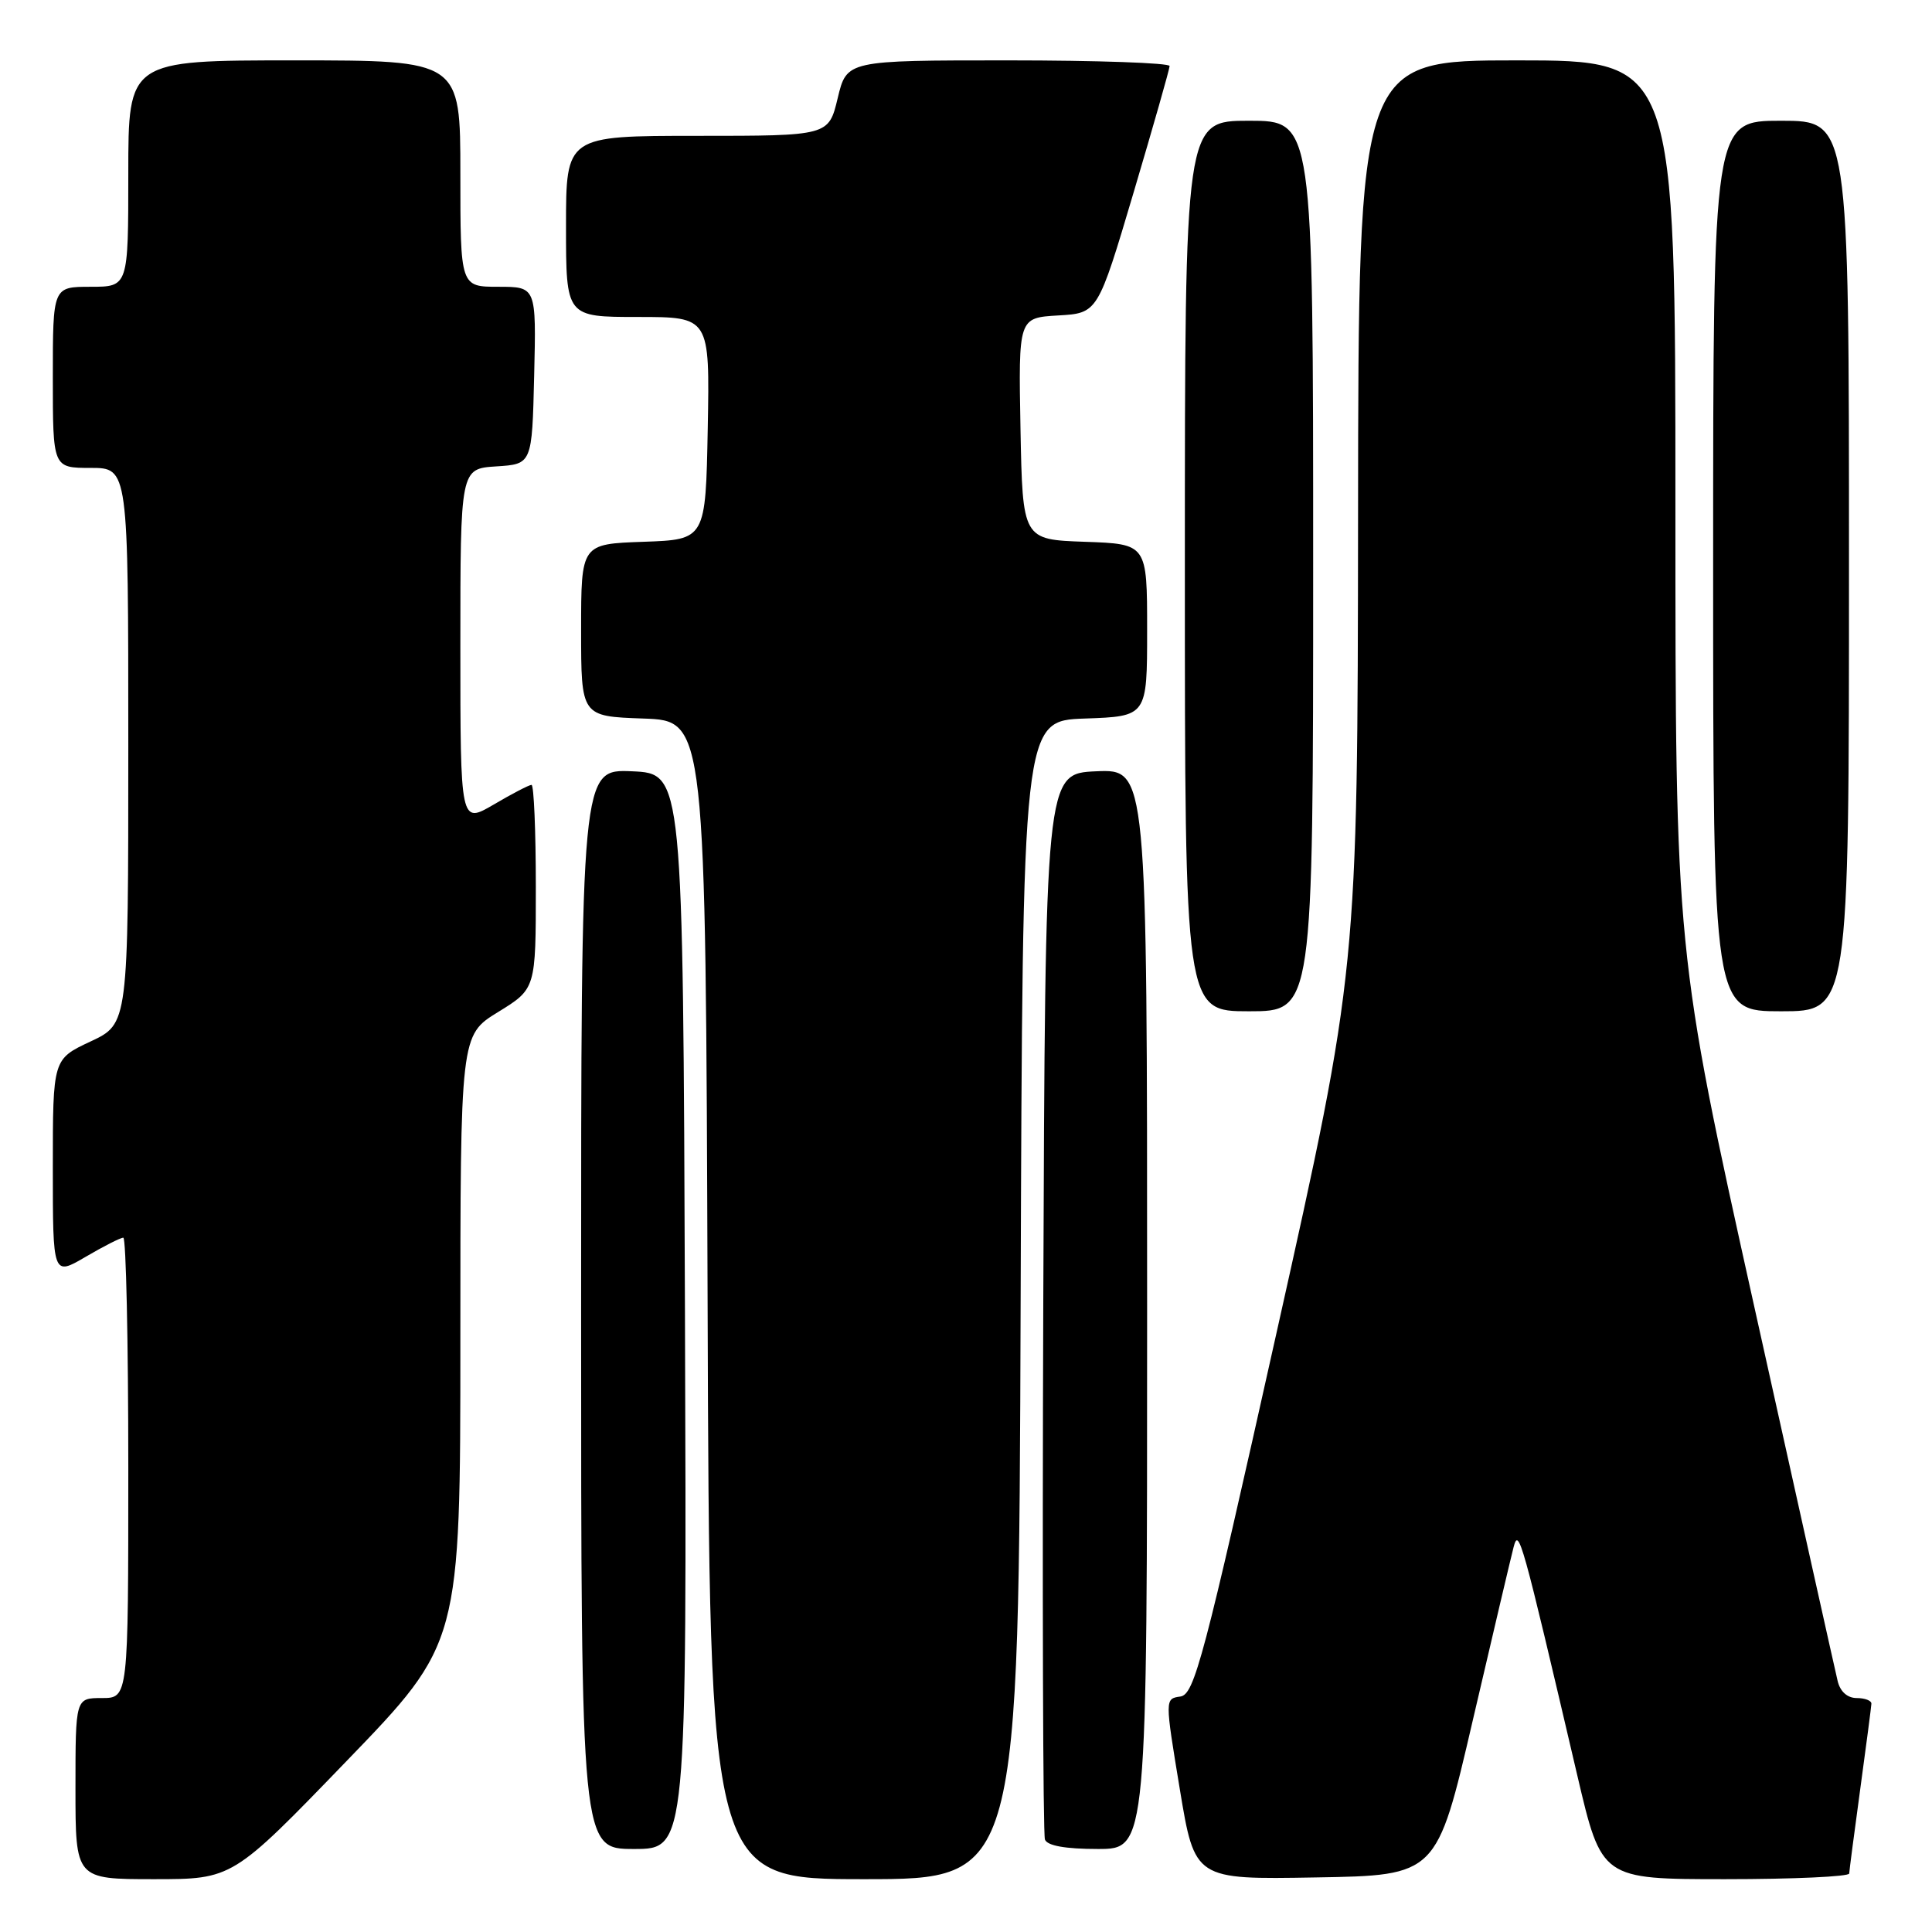 <?xml version="1.0" encoding="UTF-8" standalone="no"?>
<!DOCTYPE svg PUBLIC "-//W3C//DTD SVG 1.1//EN" "http://www.w3.org/Graphics/SVG/1.1/DTD/svg11.dtd" >
<svg xmlns="http://www.w3.org/2000/svg" xmlns:xlink="http://www.w3.org/1999/xlink" version="1.1" viewBox="0 0 256 256">
 <g >
 <path fill="currentColor"
d=" M 45.90 233.37 C 61.00 217.74 61.00 217.74 61.00 177.46 C 61.00 137.17 61.00 137.17 66.00 134.10 C 71.00 131.02 71.00 131.02 71.00 117.51 C 71.00 110.08 70.74 104.00 70.43 104.00 C 70.11 104.00 67.86 105.17 65.43 106.60 C 61.00 109.19 61.00 109.19 61.00 85.65 C 61.00 62.11 61.00 62.11 65.75 61.80 C 70.50 61.50 70.50 61.50 70.78 49.75 C 71.06 38.00 71.06 38.00 66.03 38.00 C 61.00 38.00 61.00 38.00 61.00 23.00 C 61.00 8.00 61.00 8.00 39.00 8.00 C 17.00 8.00 17.00 8.00 17.00 23.00 C 17.00 38.00 17.00 38.00 12.00 38.00 C 7.00 38.00 7.00 38.00 7.00 50.00 C 7.00 62.00 7.00 62.00 12.00 62.00 C 17.00 62.00 17.00 62.00 17.00 98.83 C 17.00 135.66 17.00 135.66 12.00 138.00 C 7.00 140.34 7.00 140.34 7.00 154.71 C 7.00 169.08 7.00 169.08 11.34 166.54 C 13.72 165.14 15.97 164.00 16.34 164.00 C 16.70 164.00 17.00 177.72 17.00 194.50 C 17.00 225.00 17.00 225.00 13.50 225.00 C 10.00 225.00 10.00 225.00 10.00 237.00 C 10.00 249.00 10.00 249.00 20.40 249.00 C 30.81 249.00 30.81 249.00 45.90 233.37 Z  M 135.24 172.25 C 135.50 95.50 135.50 95.50 143.75 95.21 C 152.00 94.92 152.00 94.92 152.00 83.50 C 152.00 72.08 152.00 72.08 143.75 71.79 C 135.50 71.50 135.50 71.50 135.22 56.80 C 134.95 42.11 134.95 42.11 140.20 41.80 C 145.46 41.50 145.46 41.50 150.21 25.50 C 152.82 16.70 154.97 9.16 154.98 8.75 C 154.99 8.34 145.37 8.00 133.60 8.00 C 112.20 8.00 112.20 8.00 111.00 13.00 C 109.80 18.00 109.80 18.00 92.40 18.00 C 75.00 18.00 75.00 18.00 75.00 30.00 C 75.00 42.00 75.00 42.00 84.53 42.00 C 94.05 42.00 94.05 42.00 93.78 56.75 C 93.50 71.50 93.50 71.50 85.25 71.79 C 77.00 72.08 77.00 72.08 77.00 83.50 C 77.00 94.92 77.00 94.92 85.25 95.21 C 93.50 95.50 93.50 95.50 93.76 172.25 C 94.01 249.00 94.01 249.00 114.50 249.00 C 134.99 249.00 134.99 249.00 135.24 172.25 Z  M 195.14 228.00 C 197.77 216.72 200.20 206.38 200.56 205.00 C 201.25 202.37 201.60 203.63 209.00 235.25 C 212.22 249.00 212.22 249.00 228.61 249.00 C 237.63 249.00 245.01 248.66 245.03 248.25 C 245.05 247.84 245.71 242.78 246.50 237.00 C 247.29 231.22 247.95 226.16 247.97 225.75 C 247.99 225.34 247.11 225.00 246.02 225.00 C 244.79 225.00 243.83 224.14 243.50 222.75 C 243.20 221.51 238.24 199.24 232.48 173.27 C 222.00 126.03 222.00 126.03 222.00 67.02 C 222.00 8.00 222.00 8.00 201.00 8.00 C 180.00 8.00 180.00 8.00 179.95 68.25 C 179.89 128.50 179.89 128.50 169.17 176.50 C 159.47 219.96 158.26 224.53 156.40 224.80 C 154.35 225.09 154.35 225.09 156.33 237.07 C 158.31 249.05 158.31 249.05 174.35 248.77 C 190.38 248.50 190.38 248.50 195.14 228.00 Z  M 90.76 173.75 C 90.50 102.50 90.50 102.50 83.75 102.20 C 77.00 101.91 77.00 101.91 77.00 173.45 C 77.00 245.00 77.00 245.00 84.01 245.00 C 91.01 245.00 91.01 245.00 90.76 173.75 Z  M 152.00 173.45 C 152.00 101.91 152.00 101.91 145.25 102.20 C 138.50 102.50 138.50 102.50 138.24 172.50 C 138.10 211.00 138.20 243.06 138.46 243.75 C 138.77 244.57 141.16 245.00 145.47 245.00 C 152.00 245.00 152.00 245.00 152.00 173.45 Z  M 174.00 75.00 C 174.00 16.00 174.00 16.00 165.50 16.00 C 157.00 16.00 157.00 16.00 157.00 75.00 C 157.00 134.00 157.00 134.00 165.50 134.00 C 174.00 134.00 174.00 134.00 174.00 75.00 Z  M 245.00 75.00 C 245.00 16.00 245.00 16.00 236.00 16.00 C 227.00 16.00 227.00 16.00 227.00 75.00 C 227.00 134.00 227.00 134.00 236.00 134.00 C 245.00 134.00 245.00 134.00 245.00 75.00 Z "/>
</g>
</svg>
